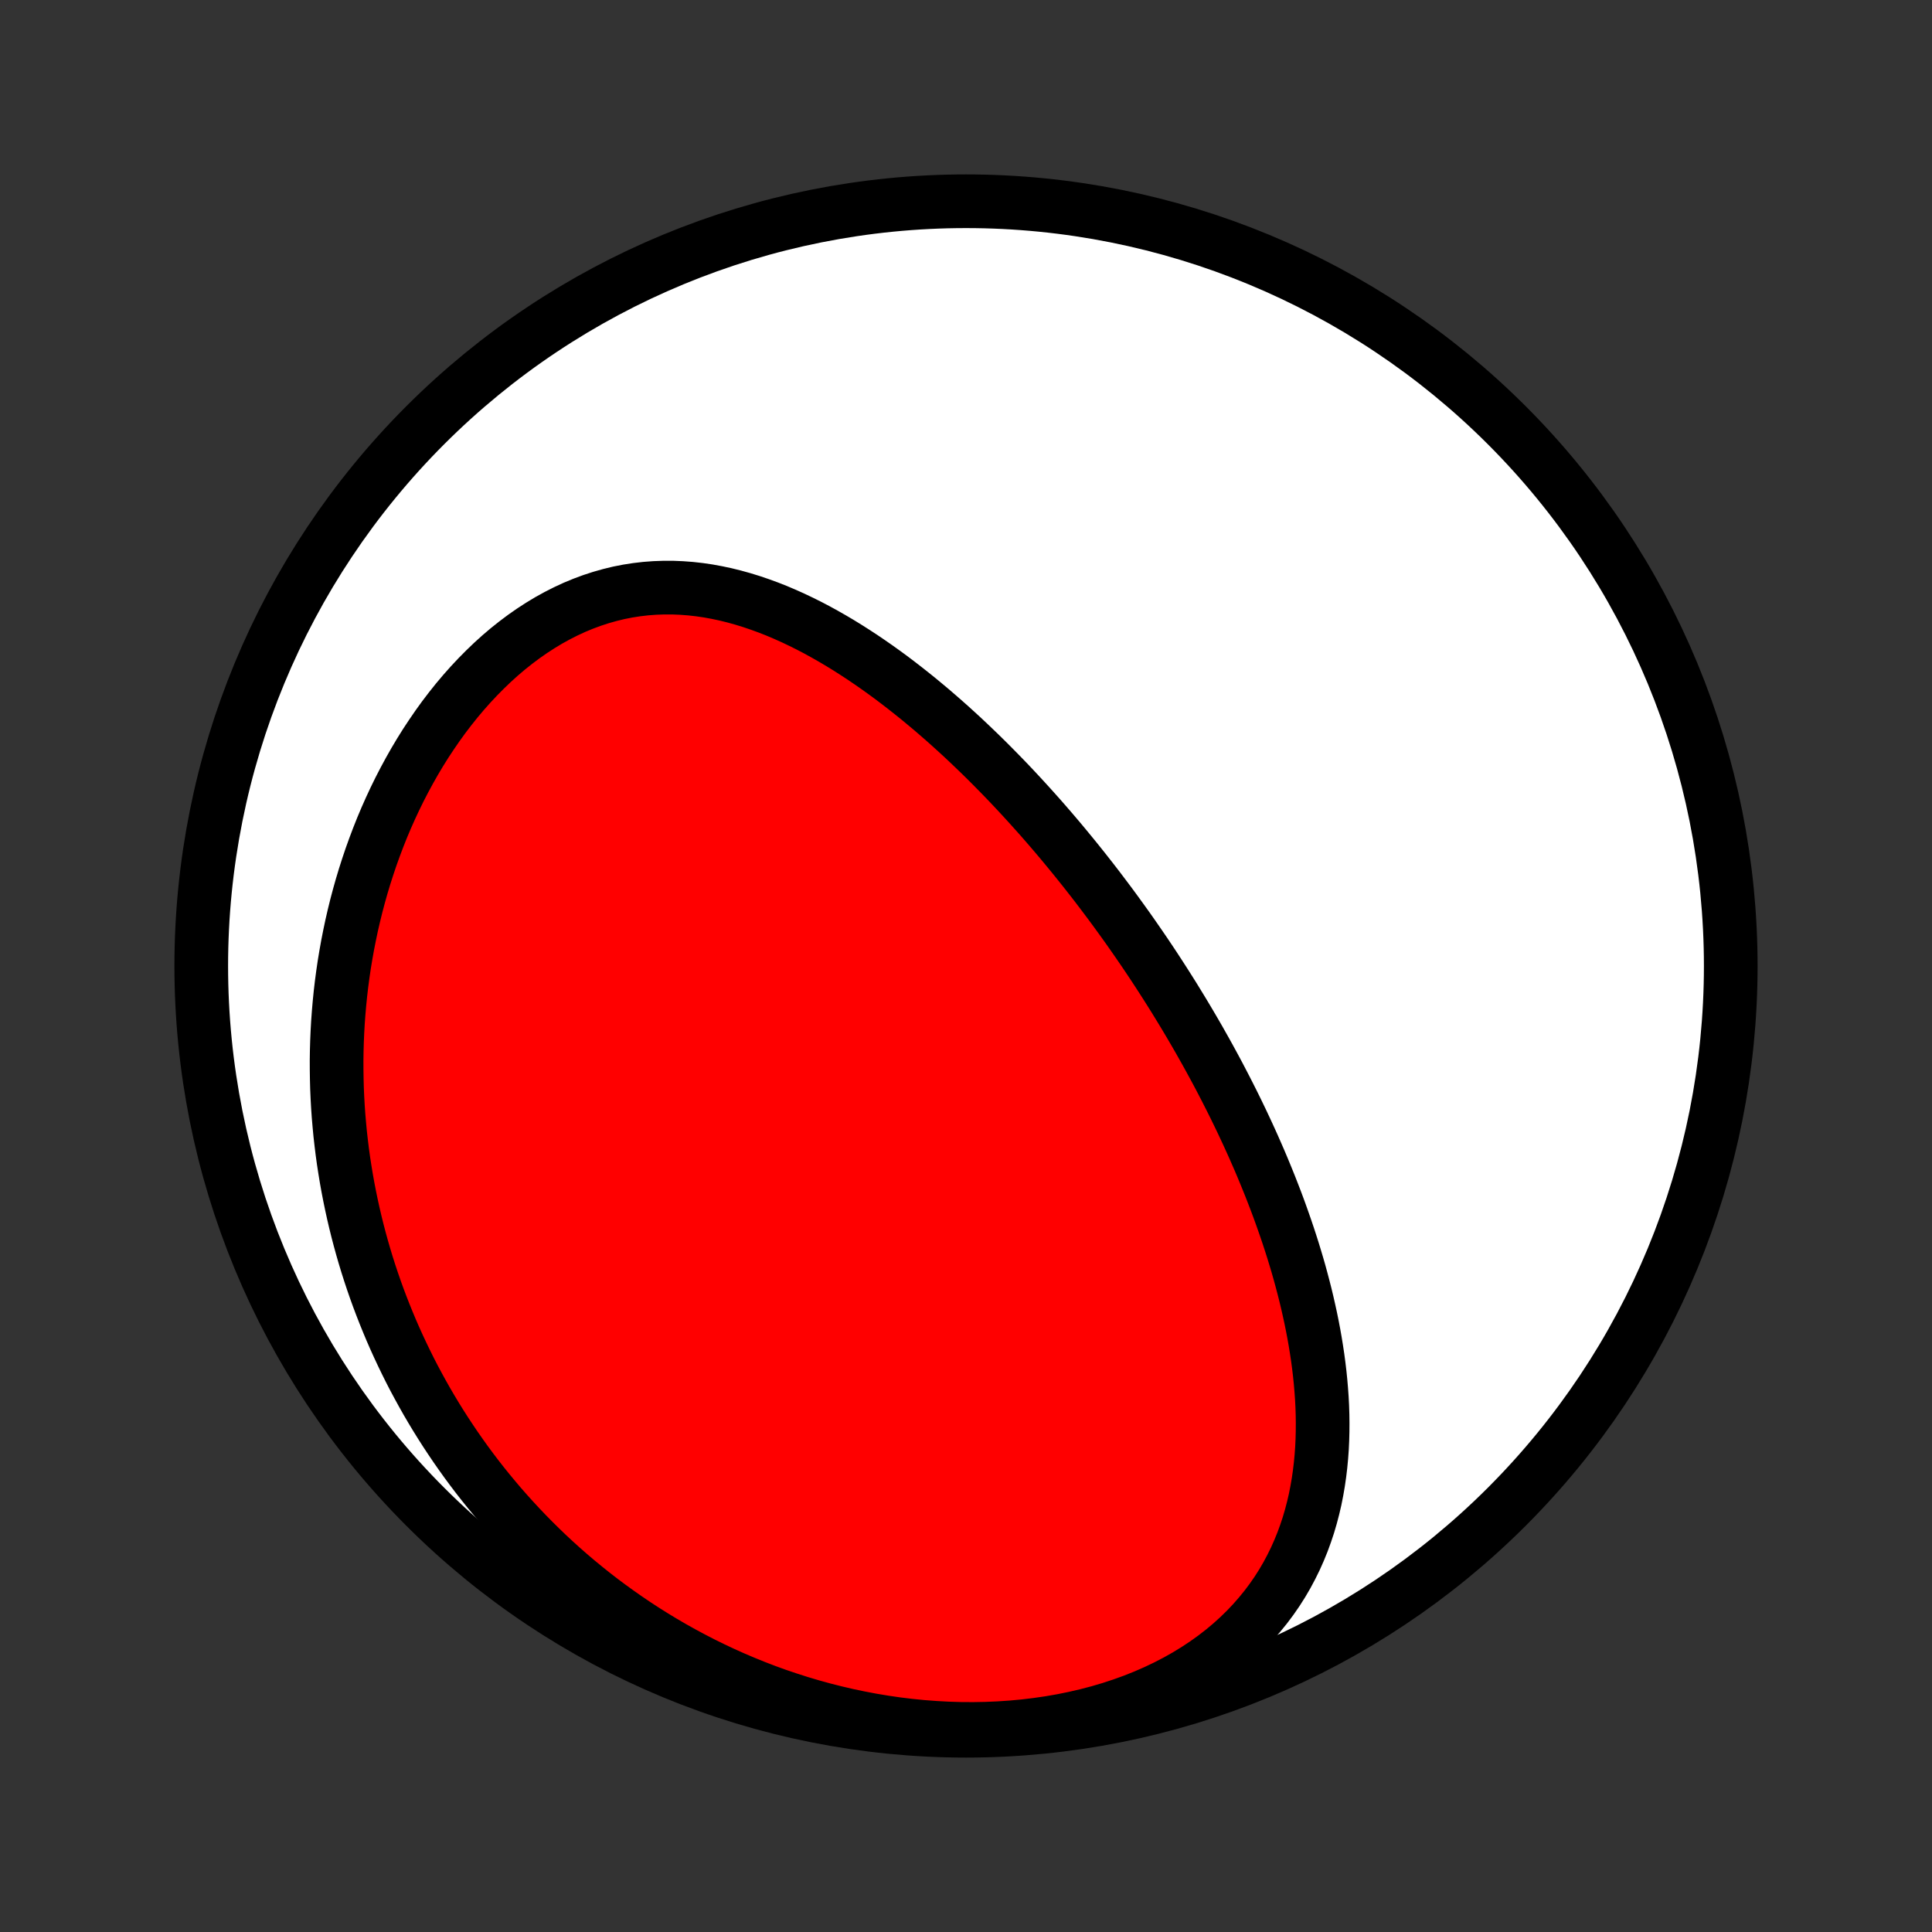 <?xml version="1.0" encoding="utf-8" standalone="no"?>
<!DOCTYPE svg PUBLIC "-//W3C//DTD SVG 1.1//EN"
  "http://www.w3.org/Graphics/SVG/1.1/DTD/svg11.dtd">
<!-- Created with matplotlib (http://matplotlib.org/) -->
<svg height="72pt" version="1.1" viewBox="0 0 72 72" width="72pt" xmlns="http://www.w3.org/2000/svg" xmlns:xlink="http://www.w3.org/1999/xlink">
 <rect x="0" y="0" width="72" height="72" fill="#333333" stroke="none"/>
 <defs>
  <style type="text/css">
*{stroke-linecap:butt;stroke-linejoin:round;}
  </style>
 </defs>
 <g id="figure_1">
  <g id="patch_1">
   <path d="
M0 72
L72 72
L72 0
L0 0
z
" style="fill:none;"/>
  </g>
  <g id="axes_1">
   <g id="PatchCollection_1">
    <defs>
     <path d="
M36 -7.5
C43.558 -7.5 50.808 -10.503 56.153 -15.848
C61.497 -21.192 64.5 -28.442 64.5 -36
C64.5 -43.558 61.497 -50.808 56.153 -56.153
C50.808 -61.497 43.558 -64.5 36 -64.5
C28.442 -64.5 21.192 -61.497 15.848 -56.153
C10.503 -50.808 7.5 -43.558 7.5 -36
C7.5 -28.442 10.503 -21.192 15.848 -15.848
C21.192 -10.503 28.442 -7.5 36 -7.5
z
" id="C0_0_a811fe30f3"/>
     <path d="
M43.752 -34.82
L43.614 -35.04
L43.474 -35.261
L43.334 -35.48
L43.192 -35.7
L43.049 -35.919
L42.905 -36.137
L42.759 -36.355
L42.612 -36.573
L42.463 -36.79
L42.313 -37.007
L42.162 -37.224
L42.009 -37.441
L41.854 -37.657
L41.698 -37.873
L41.54 -38.09
L41.381 -38.306
L41.22 -38.521
L41.057 -38.737
L40.893 -38.953
L40.727 -39.168
L40.559 -39.383
L40.389 -39.599
L40.217 -39.814
L40.044 -40.029
L39.868 -40.244
L39.691 -40.459
L39.511 -40.675
L39.329 -40.89
L39.145 -41.105
L38.959 -41.32
L38.771 -41.535
L38.58 -41.749
L38.387 -41.964
L38.192 -42.178
L37.994 -42.393
L37.794 -42.607
L37.592 -42.821
L37.386 -43.035
L37.178 -43.248
L36.968 -43.461
L36.755 -43.674
L36.539 -43.886
L36.32 -44.097
L36.099 -44.308
L35.875 -44.519
L35.647 -44.728
L35.417 -44.937
L35.184 -45.144
L34.948 -45.35
L34.709 -45.556
L34.466 -45.759
L34.221 -45.962
L33.972 -46.162
L33.72 -46.361
L33.465 -46.558
L33.207 -46.753
L32.945 -46.945
L32.681 -47.134
L32.412 -47.321
L32.141 -47.505
L31.866 -47.685
L31.588 -47.862
L31.307 -48.035
L31.023 -48.203
L30.735 -48.367
L30.444 -48.527
L30.15 -48.681
L29.852 -48.829
L29.552 -48.972
L29.248 -49.108
L28.942 -49.238
L28.632 -49.36
L28.32 -49.474
L28.005 -49.581
L27.687 -49.679
L27.367 -49.768
L27.045 -49.848
L26.72 -49.917
L26.393 -49.977
L26.065 -50.025
L25.734 -50.062
L25.403 -50.087
L25.07 -50.101
L24.736 -50.101
L24.401 -50.089
L24.066 -50.064
L23.731 -50.025
L23.396 -49.973
L23.061 -49.907
L22.728 -49.826
L22.395 -49.732
L22.064 -49.624
L21.735 -49.502
L21.409 -49.367
L21.085 -49.217
L20.764 -49.054
L20.447 -48.879
L20.134 -48.69
L19.824 -48.489
L19.519 -48.276
L19.219 -48.051
L18.924 -47.816
L18.634 -47.569
L18.351 -47.313
L18.073 -47.046
L17.801 -46.771
L17.535 -46.487
L17.276 -46.195
L17.023 -45.895
L16.778 -45.588
L16.539 -45.275
L16.308 -44.955
L16.084 -44.629
L15.866 -44.299
L15.656 -43.963
L15.454 -43.624
L15.259 -43.28
L15.071 -42.932
L14.89 -42.582
L14.717 -42.229
L14.551 -41.873
L14.392 -41.515
L14.24 -41.155
L14.096 -40.793
L13.959 -40.43
L13.828 -40.066
L13.705 -39.701
L13.588 -39.336
L13.478 -38.97
L13.375 -38.604
L13.278 -38.238
L13.188 -37.872
L13.104 -37.507
L13.027 -37.141
L12.955 -36.777
L12.89 -36.413
L12.83 -36.05
L12.777 -35.688
L12.729 -35.327
L12.687 -34.967
L12.651 -34.608
L12.62 -34.251
L12.594 -33.895
L12.574 -33.54
L12.559 -33.187
L12.549 -32.835
L12.544 -32.485
L12.545 -32.136
L12.55 -31.789
L12.559 -31.443
L12.574 -31.099
L12.593 -30.757
L12.617 -30.416
L12.646 -30.078
L12.678 -29.74
L12.716 -29.405
L12.757 -29.071
L12.803 -28.738
L12.854 -28.408
L12.908 -28.079
L12.967 -27.751
L13.03 -27.426
L13.097 -27.102
L13.168 -26.779
L13.243 -26.458
L13.322 -26.139
L13.405 -25.822
L13.492 -25.506
L13.583 -25.191
L13.678 -24.878
L13.777 -24.567
L13.88 -24.257
L13.987 -23.948
L14.098 -23.641
L14.213 -23.336
L14.332 -23.032
L14.455 -22.729
L14.581 -22.428
L14.712 -22.128
L14.847 -21.83
L14.986 -21.533
L15.129 -21.237
L15.275 -20.943
L15.426 -20.65
L15.582 -20.359
L15.741 -20.069
L15.904 -19.78
L16.072 -19.493
L16.244 -19.207
L16.421 -18.922
L16.601 -18.64
L16.787 -18.358
L16.976 -18.078
L17.171 -17.799
L17.369 -17.522
L17.573 -17.246
L17.781 -16.972
L17.994 -16.7
L18.212 -16.429
L18.435 -16.16
L18.662 -15.892
L18.895 -15.627
L19.133 -15.363
L19.376 -15.101
L19.624 -14.841
L19.878 -14.583
L20.137 -14.327
L20.401 -14.073
L20.671 -13.822
L20.947 -13.572
L21.228 -13.326
L21.515 -13.082
L21.808 -12.841
L22.107 -12.602
L22.412 -12.366
L22.723 -12.134
L23.04 -11.905
L23.363 -11.679
L23.692 -11.456
L24.027 -11.238
L24.369 -11.023
L24.717 -10.812
L25.071 -10.606
L25.432 -10.404
L25.799 -10.207
L26.173 -10.014
L26.552 -9.827
L26.939 -9.645
L27.331 -9.469
L27.73 -9.299
L28.134 -9.135
L28.545 -8.977
L28.962 -8.826
L29.385 -8.683
L29.813 -8.546
L30.247 -8.417
L30.686 -8.296
L31.131 -8.183
L31.58 -8.078
L32.034 -7.983
L32.492 -7.896
L32.954 -7.819
L33.42 -7.751
L33.889 -7.694
L34.361 -7.647
L34.836 -7.611
L35.312 -7.585
L35.789 -7.57
L36.268 -7.567
L36.746 -7.576
L37.224 -7.596
L37.701 -7.628
L38.176 -7.672
L38.649 -7.729
L39.118 -7.797
L39.584 -7.878
L40.044 -7.972
L40.499 -8.077
L40.948 -8.195
L41.389 -8.325
L41.823 -8.468
L42.247 -8.621
L42.663 -8.787
L43.068 -8.964
L43.462 -9.152
L43.844 -9.35
L44.215 -9.559
L44.573 -9.778
L44.918 -10.006
L45.249 -10.243
L45.566 -10.488
L45.87 -10.742
L46.159 -11.003
L46.434 -11.271
L46.694 -11.545
L46.94 -11.826
L47.172 -12.111
L47.39 -12.402
L47.594 -12.697
L47.784 -12.996
L47.961 -13.299
L48.124 -13.605
L48.276 -13.914
L48.414 -14.225
L48.541 -14.537
L48.656 -14.852
L48.761 -15.168
L48.854 -15.485
L48.937 -15.802
L49.011 -16.12
L49.074 -16.438
L49.129 -16.756
L49.175 -17.074
L49.213 -17.391
L49.243 -17.708
L49.266 -18.024
L49.281 -18.339
L49.289 -18.653
L49.291 -18.966
L49.287 -19.277
L49.277 -19.587
L49.261 -19.896
L49.239 -20.203
L49.213 -20.508
L49.182 -20.812
L49.146 -21.113
L49.106 -21.413
L49.061 -21.711
L49.013 -22.007
L48.961 -22.301
L48.905 -22.594
L48.846 -22.884
L48.783 -23.172
L48.718 -23.458
L48.65 -23.742
L48.578 -24.024
L48.504 -24.305
L48.428 -24.583
L48.349 -24.859
L48.267 -25.133
L48.184 -25.405
L48.098 -25.675
L48.01 -25.944
L47.92 -26.21
L47.828 -26.474
L47.735 -26.737
L47.64 -26.998
L47.543 -27.257
L47.444 -27.514
L47.344 -27.77
L47.242 -28.024
L47.139 -28.276
L47.035 -28.526
L46.929 -28.776
L46.821 -29.023
L46.713 -29.269
L46.603 -29.513
L46.492 -29.756
L46.379 -29.998
L46.266 -30.238
L46.151 -30.477
L46.035 -30.715
L45.918 -30.951
L45.799 -31.187
L45.68 -31.421
L45.559 -31.654
L45.438 -31.886
L45.315 -32.117
L45.191 -32.346
L45.066 -32.575
L44.94 -32.803
L44.812 -33.03
L44.684 -33.257
L44.554 -33.482
L44.423 -33.707
L44.291 -33.931
L44.158 -34.154
L44.024 -34.376
z
" id="C0_1_0c1e296c69"/>
    </defs>
    <g clip-path="url(#p1bffca34e9)">
     <use style="fill:#ffffff;stroke:#000000;stroke-width:2.0;" x="0.0" xlink:href="#C0_0_a811fe30f3" y="72.0"/>
    </g>
    <g clip-path="url(#p1bffca34e9)">
     <use style="fill:#ff0000;stroke:#000000;stroke-width:2.0;" x="0.0" xlink:href="#C0_1_0c1e296c69" y="72.0"/>
    </g>
   </g>
  </g>
 </g>
 <defs>
  <clipPath id="p1bffca34e9">
   <rect height="72.0" width="72.0" x="0.0" y="0.0"/>
  </clipPath>
 </defs>
</svg>
